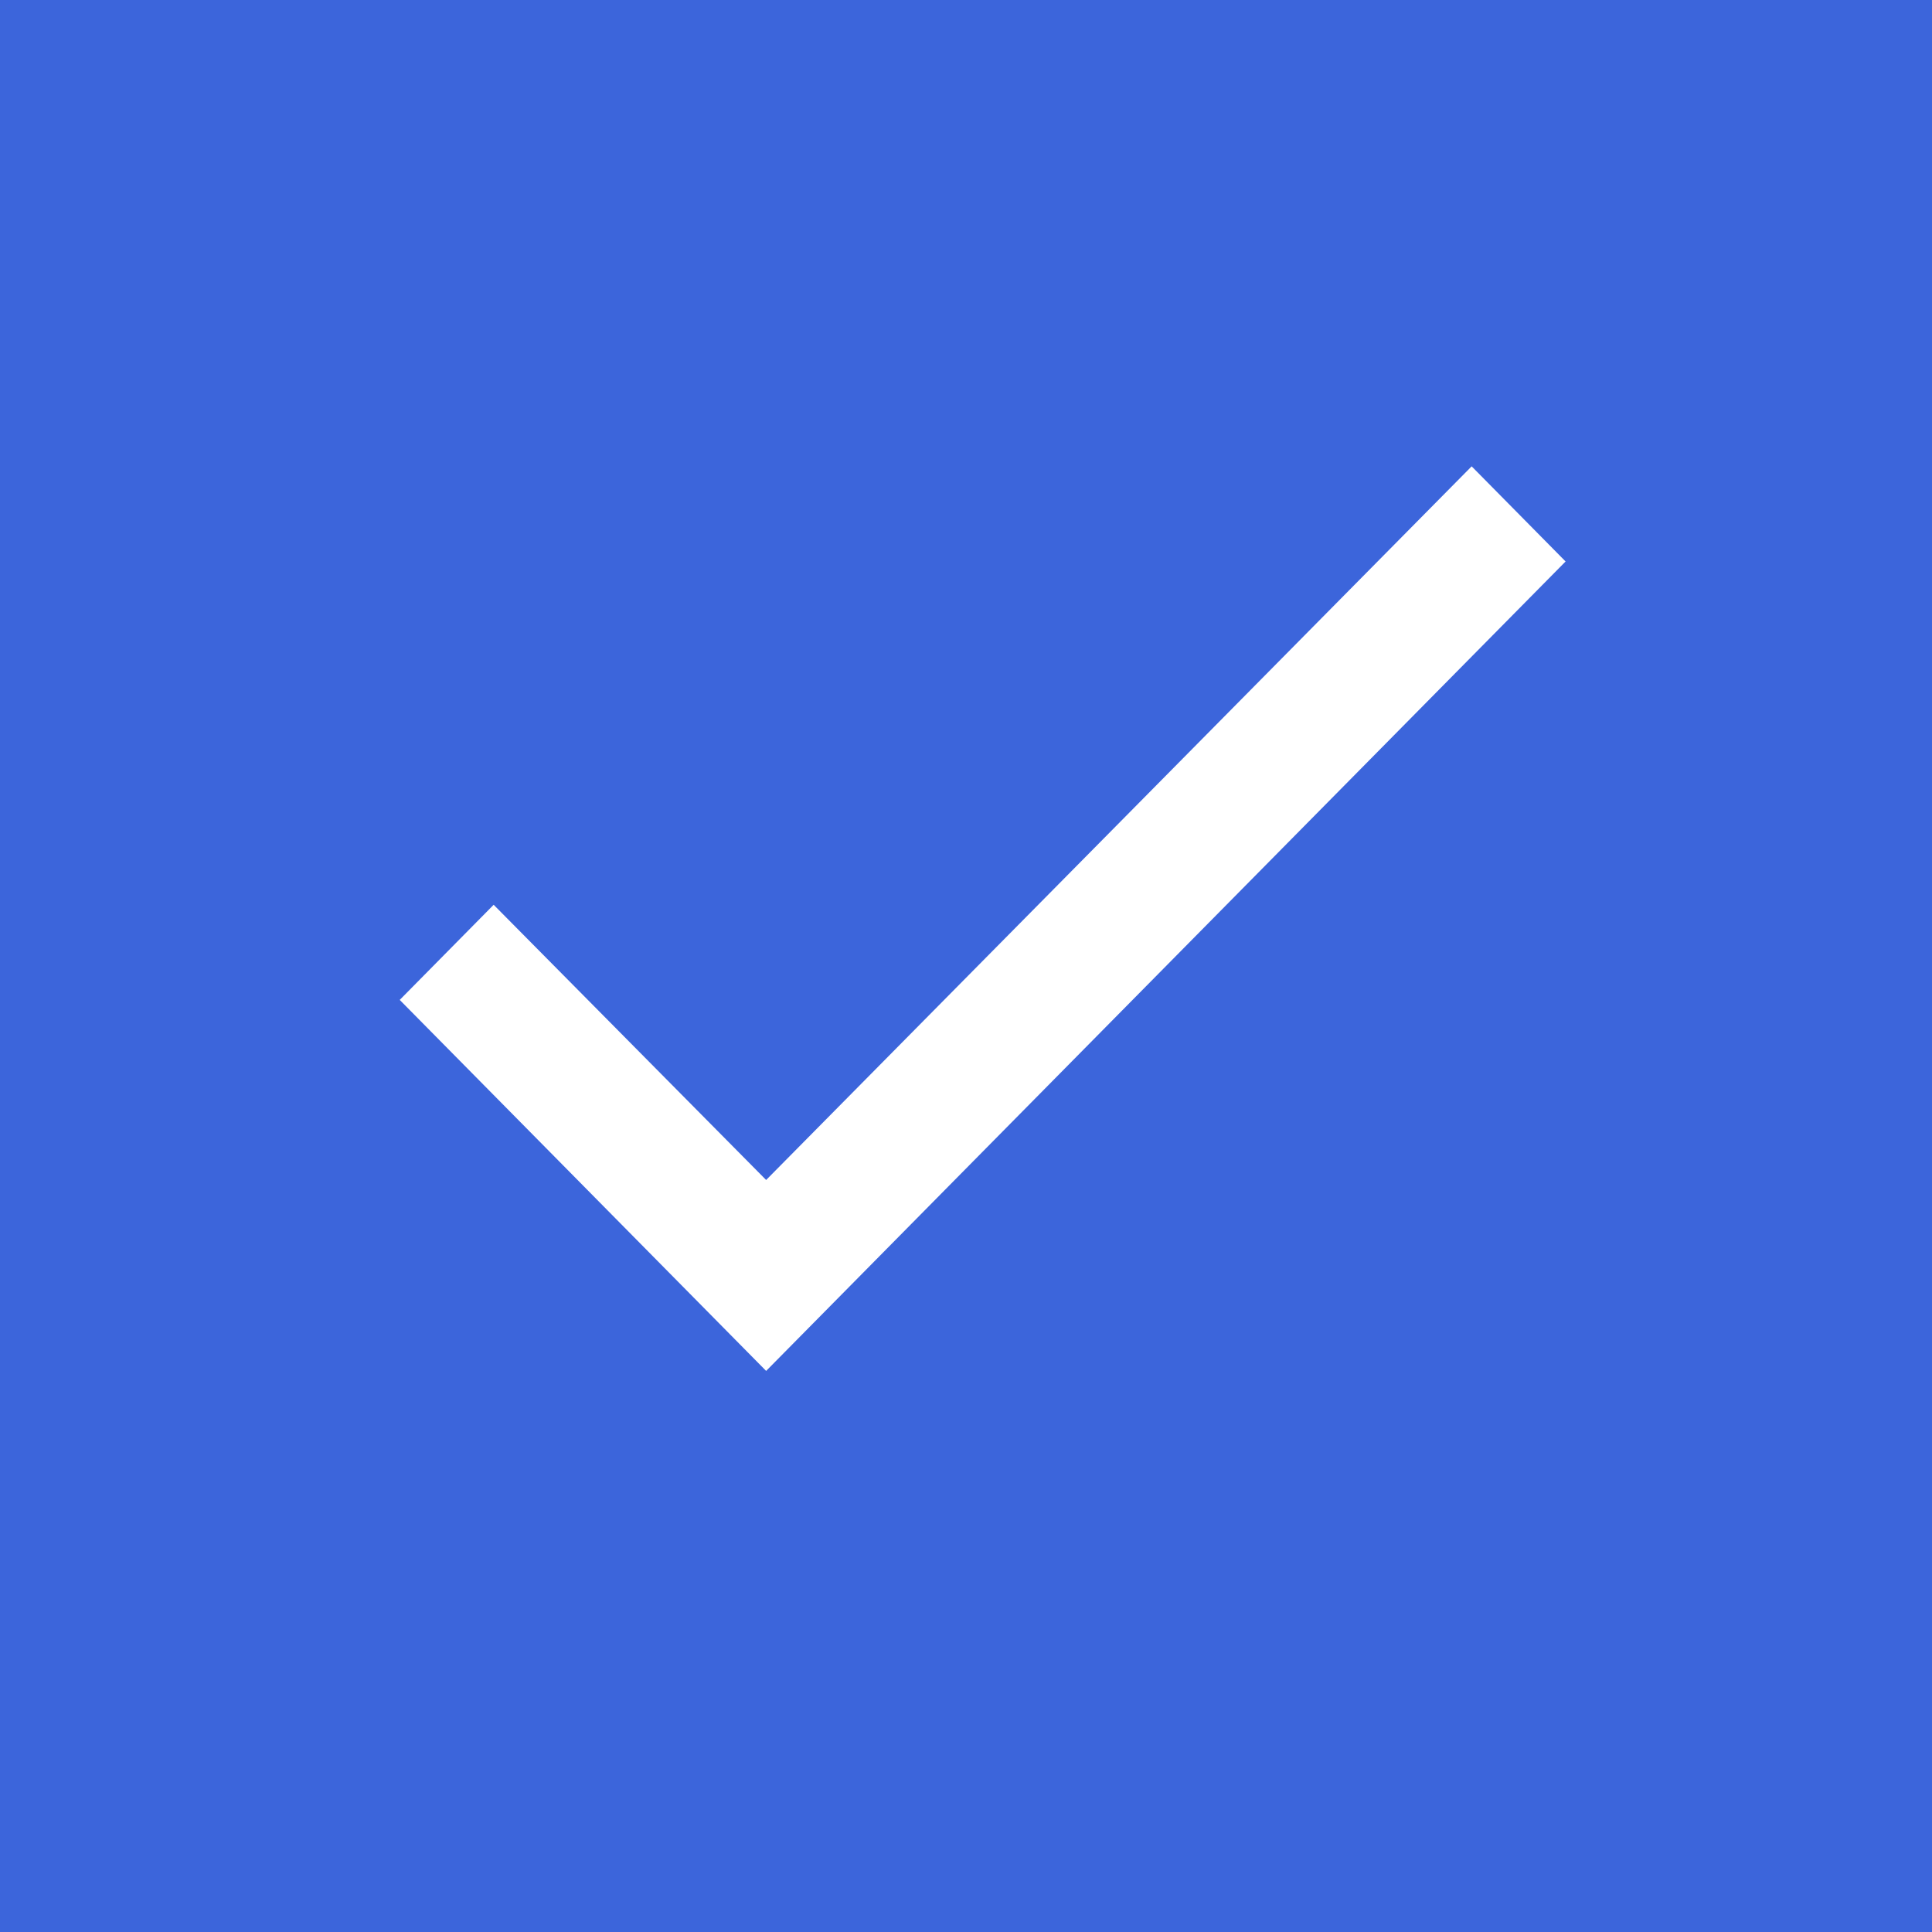 <svg width="29" height="29" viewBox="0 0 29 29" fill="none" xmlns="http://www.w3.org/2000/svg">
<rect width="29" height="29" fill="#3C65DB"/>
<path d="M23.5 8.428L11.5 20.578L6 15.009L7.41 13.581L11.5 17.712L22.09 7L23.5 8.428Z" fill="white"/>
</svg>
